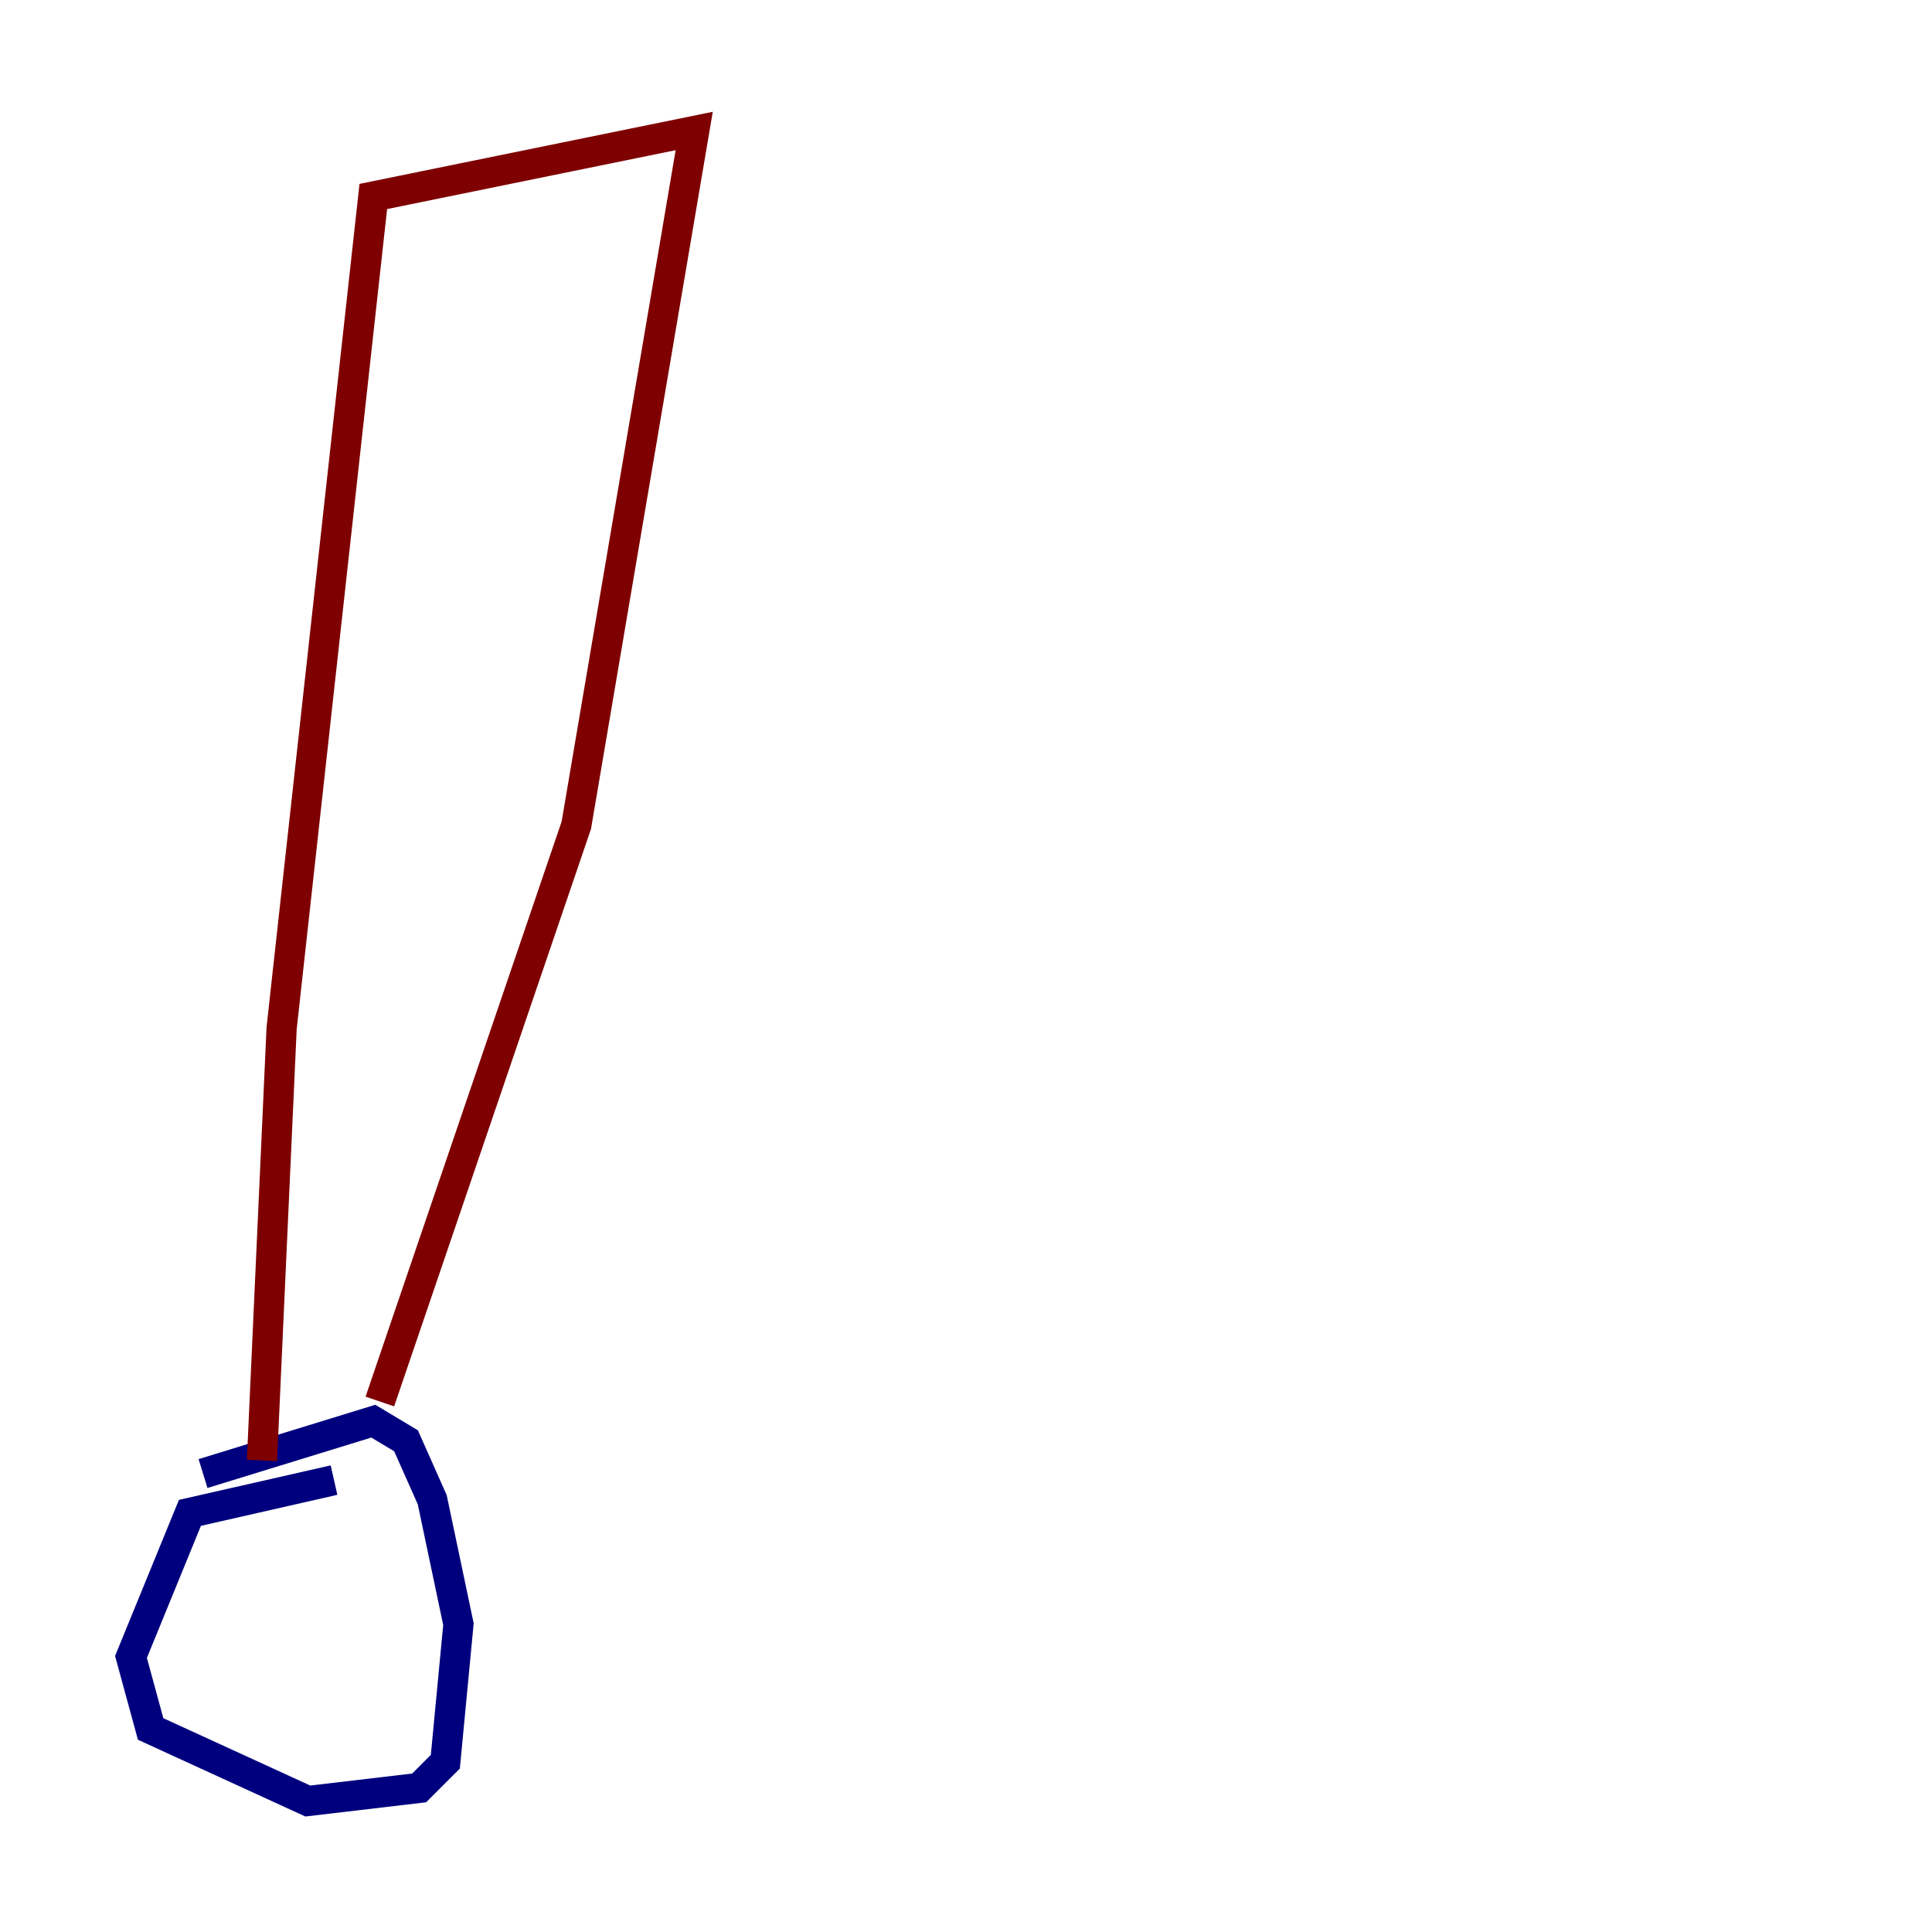 <?xml version="1.0" encoding="utf-8" ?>
<svg baseProfile="tiny" height="128" version="1.2" viewBox="0,0,128,128" width="128" xmlns="http://www.w3.org/2000/svg" xmlns:ev="http://www.w3.org/2001/xml-events" xmlns:xlink="http://www.w3.org/1999/xlink"><defs /><polyline fill="none" points="22.129,98.061 12.583,100.231 8.678,109.776 9.98,114.549 20.393,119.322 27.77,118.454 29.505,116.719 30.373,107.607 28.637,99.363 26.902,95.458 24.732,94.156 13.451,97.627" stroke="#00007f" stroke-width="2" /><polyline fill="none" points="17.356,96.759 18.658,68.122 24.732,13.017 45.993,8.678 38.183,54.671 25.166,92.854" stroke="#7f0000" stroke-width="2" /></svg>